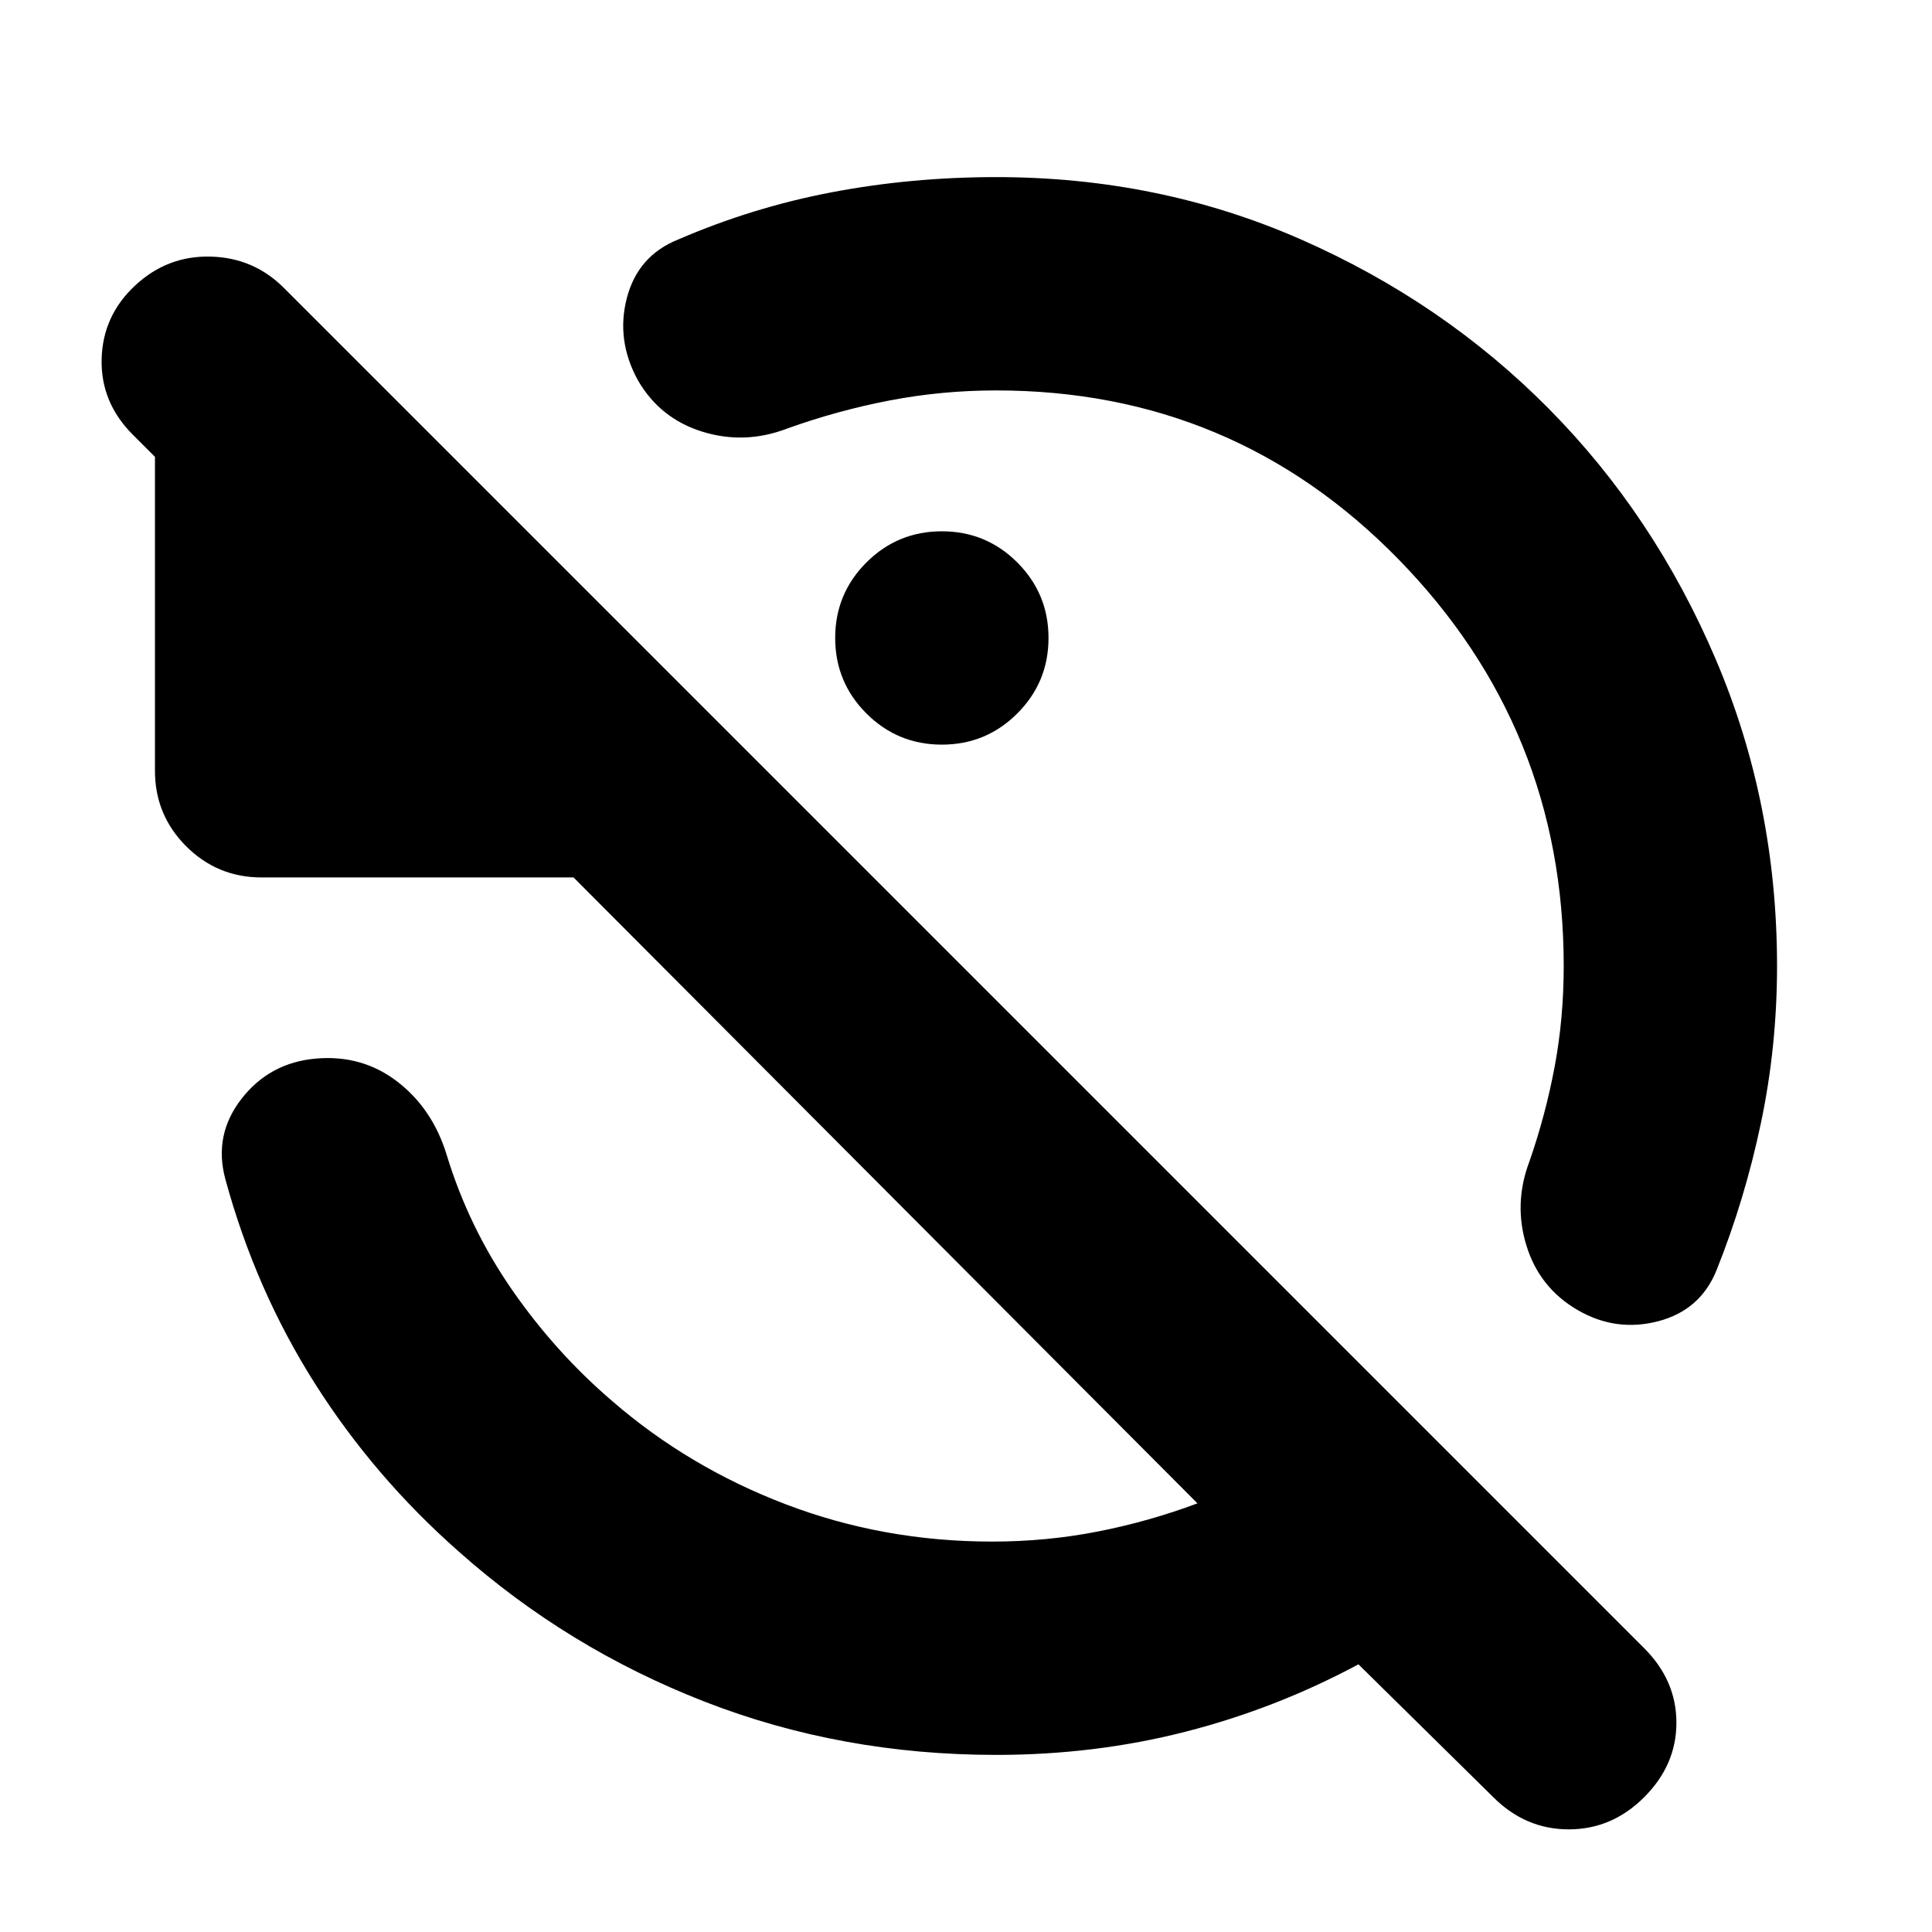 <svg xmlns="http://www.w3.org/2000/svg" height="24" viewBox="0 -960 960 960" width="24"><path d="M495-766q-27 0-53 5t-51 14q-21 8-42 1.5T317-771q-11-20-5.5-41t25.5-29q37-16 76.5-23.5T495-872q81 0 151.5 31t123 84q52.5 53 83 124.5T883-480q0 40-8 78t-22 73q-8 20-29 25.5t-40-5.5q-19-11-25.5-32t1.5-42q8-23 12.5-47t4.5-50q0-118-82-202t-200-84Zm-27 70q22 0 37.5 15.5T521-643q0 22-15.5 37.5T468-590q-22 0-37.5-15.5T415-643q0-22 15.5-37.5T468-696Zm27 608q-77 0-145-26.5T228-189q-42-37-71.5-83.5T112-374q-6-22 8-40t37-20q23-2 40.5 11.5T222-386q11 36 32.5 67t49.5 55q38 33 86.5 51.5T493-194q27 0 52.5-5t49.5-14L285-524H130q-22 0-37.5-15.5T77-577v-156l-11-11q-16-16-15.5-37.5T67-818q16-15 37.5-14.5T141-817l676 676q16 16 16 37t-16 37q-16 16-37.5 16T742-67l-67-66q-41 22-86 33.5T495-88Z"/></svg>